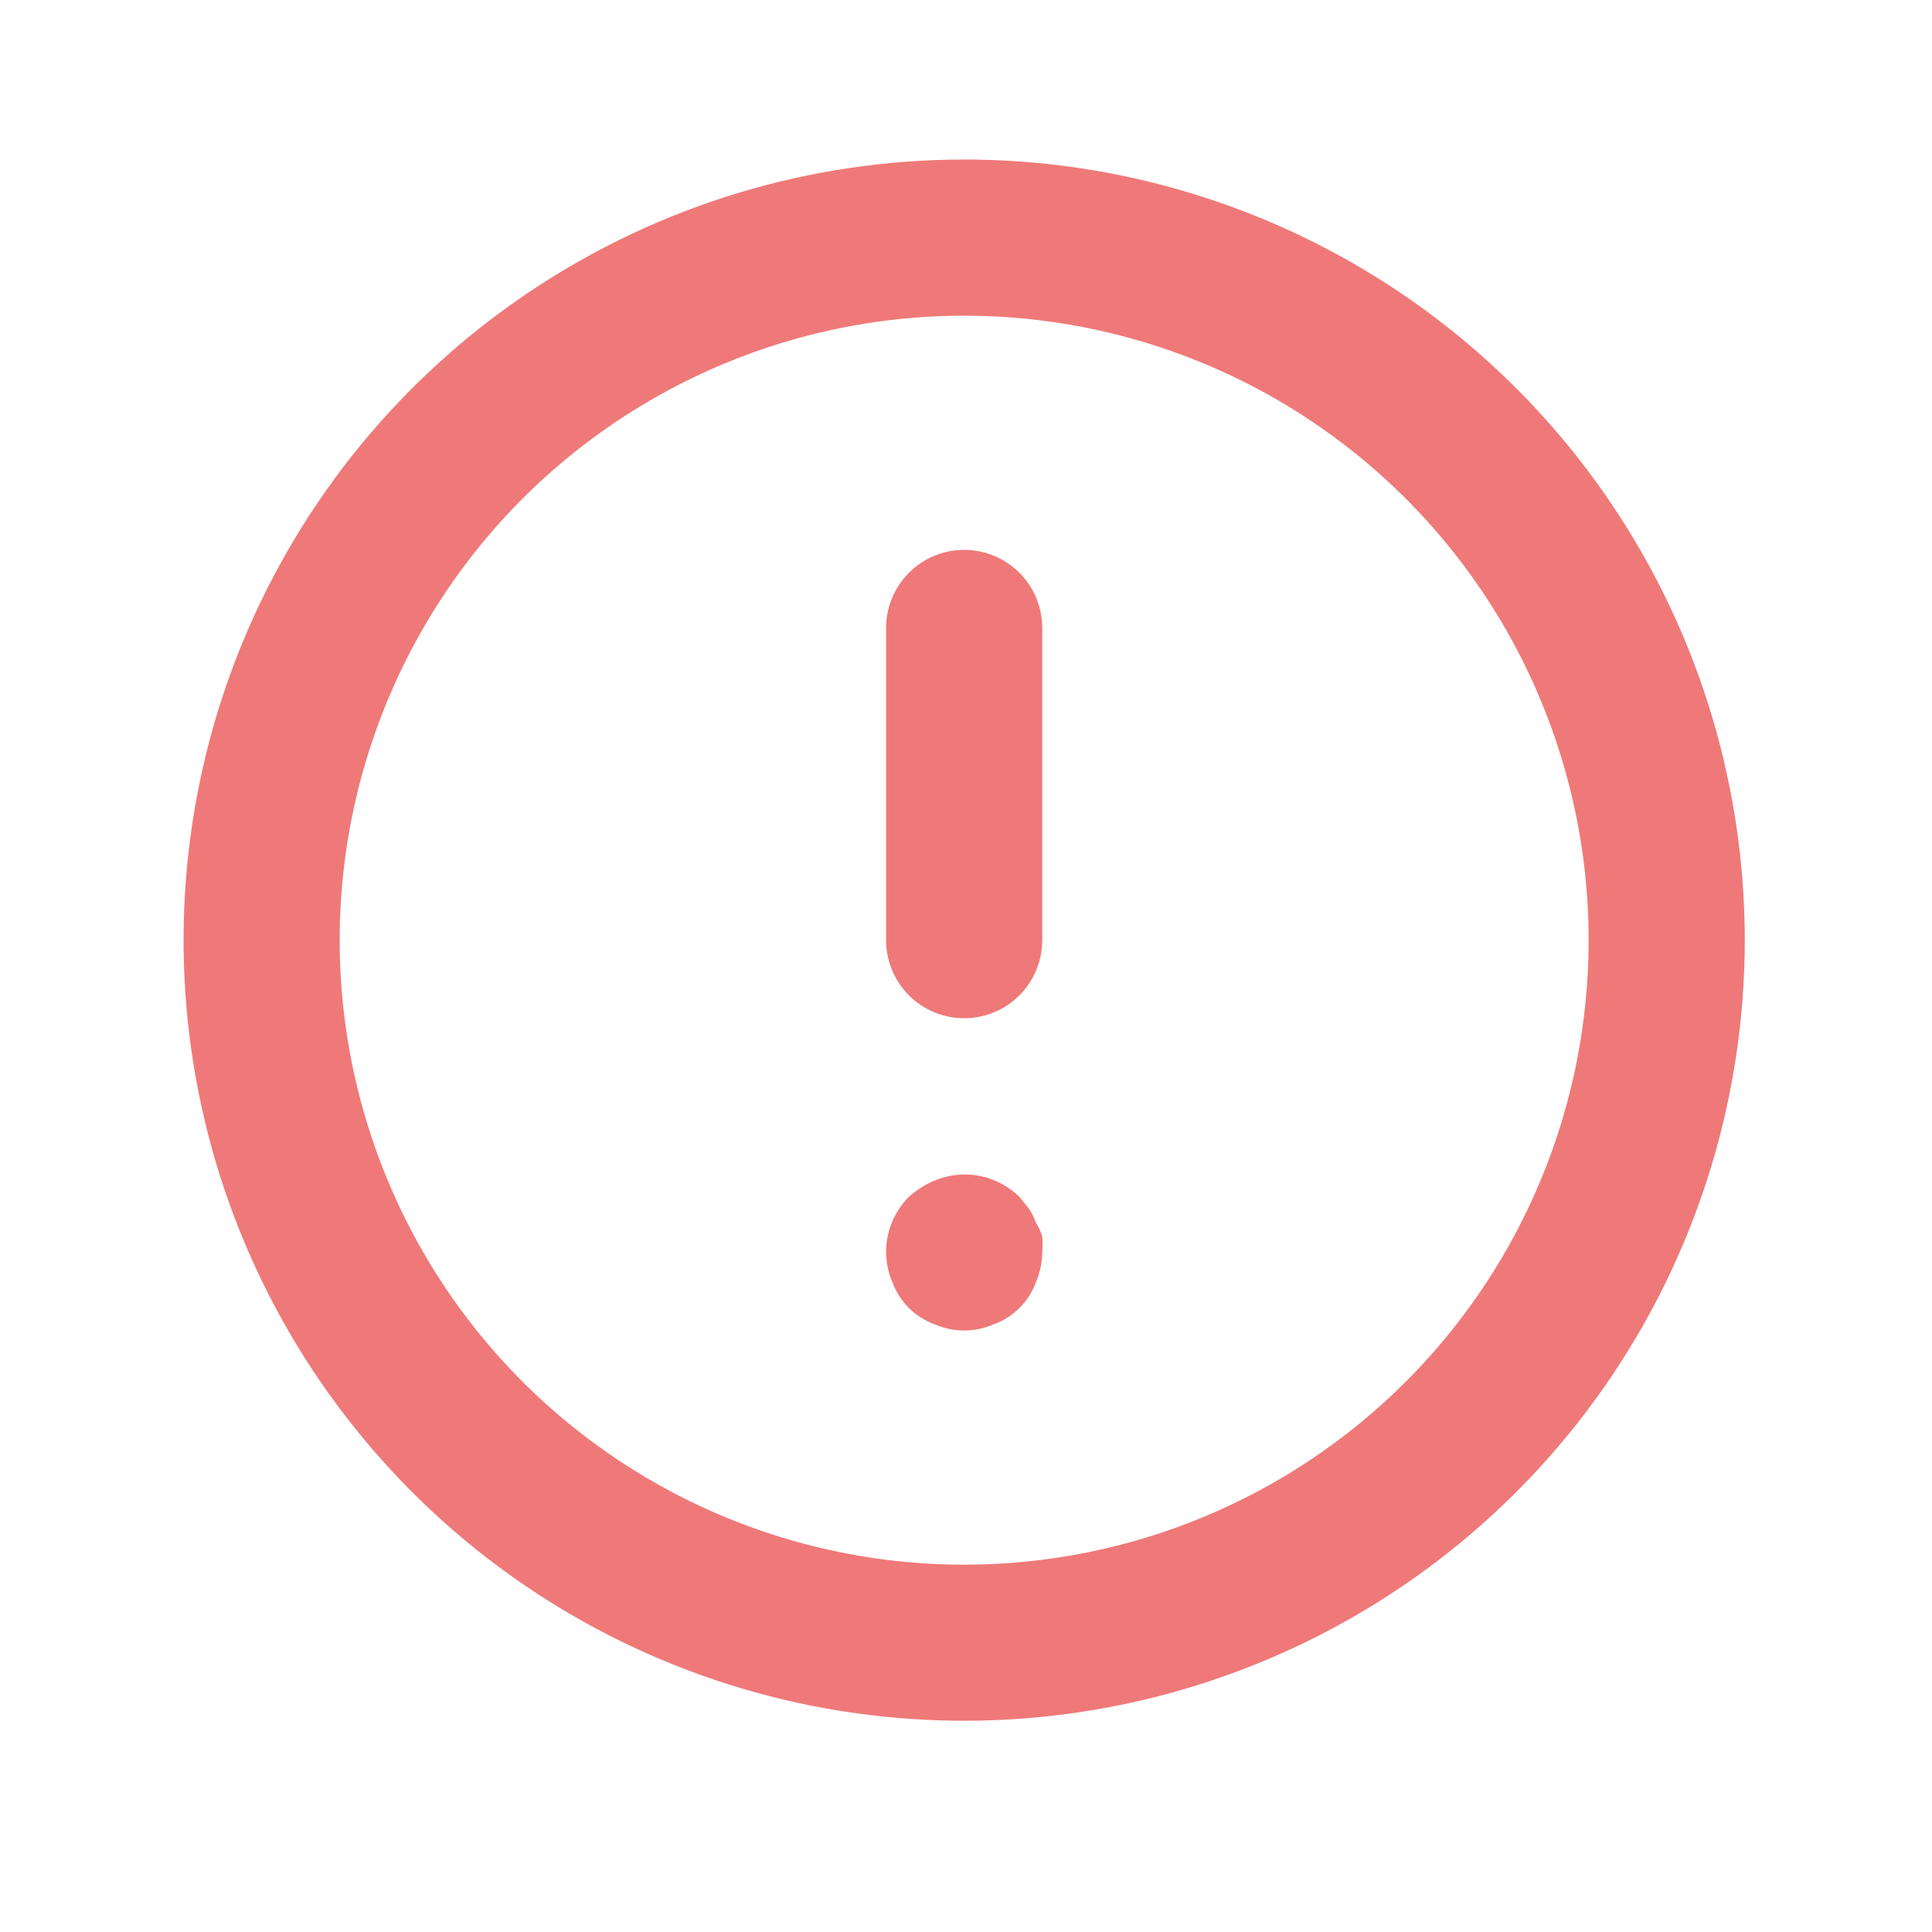 <svg width="33" height="33" viewBox="0 0 33 33" fill="none" xmlns="http://www.w3.org/2000/svg">
<g opacity="0.8">
<path d="M16.469 9.392C16.115 9.392 15.776 9.533 15.526 9.783C15.276 10.033 15.135 10.372 15.135 10.726V16.059C15.135 16.412 15.276 16.752 15.526 17.002C15.776 17.252 16.115 17.392 16.469 17.392C16.822 17.392 17.162 17.252 17.412 17.002C17.662 16.752 17.802 16.412 17.802 16.059V10.726C17.802 10.372 17.662 10.033 17.412 9.783C17.162 9.533 16.822 9.392 16.469 9.392ZM17.695 20.886C17.666 20.8 17.626 20.72 17.575 20.645L17.415 20.445C17.228 20.261 16.99 20.135 16.731 20.085C16.473 20.035 16.205 20.063 15.962 20.166C15.8 20.233 15.652 20.328 15.522 20.445C15.399 20.57 15.301 20.718 15.234 20.88C15.168 21.043 15.134 21.217 15.135 21.392C15.137 21.566 15.174 21.738 15.242 21.899C15.302 22.064 15.398 22.215 15.522 22.339C15.646 22.463 15.797 22.559 15.962 22.619C16.122 22.689 16.294 22.726 16.469 22.726C16.643 22.726 16.816 22.689 16.975 22.619C17.141 22.559 17.291 22.463 17.416 22.339C17.54 22.215 17.636 22.064 17.695 21.899C17.764 21.738 17.8 21.566 17.802 21.392C17.809 21.303 17.809 21.214 17.802 21.125C17.779 21.041 17.743 20.959 17.695 20.886ZM16.469 2.725C13.832 2.725 11.254 3.507 9.061 4.973C6.868 6.438 5.16 8.52 4.15 10.956C3.141 13.393 2.877 16.074 3.392 18.66C3.906 21.246 5.176 23.622 7.041 25.487C8.905 27.352 11.281 28.622 13.867 29.136C16.454 29.65 19.135 29.386 21.571 28.377C24.008 27.368 26.09 25.659 27.555 23.466C29.02 21.274 29.802 18.696 29.802 16.059C29.802 14.308 29.457 12.574 28.787 10.956C28.117 9.339 27.135 7.869 25.897 6.631C24.659 5.393 23.189 4.41 21.571 3.74C19.953 3.07 18.22 2.725 16.469 2.725ZM16.469 26.726C14.359 26.726 12.297 26.1 10.543 24.928C8.789 23.756 7.421 22.09 6.614 20.141C5.807 18.192 5.595 16.047 6.007 13.978C6.419 11.909 7.435 10.008 8.926 8.516C10.418 7.025 12.319 6.009 14.388 5.597C16.457 5.186 18.602 5.397 20.551 6.204C22.5 7.011 24.166 8.379 25.338 10.133C26.51 11.887 27.135 13.949 27.135 16.059C27.135 18.888 26.012 21.601 24.011 23.601C22.011 25.602 19.298 26.726 16.469 26.726Z" fill="#EB5757"/>
</g>
</svg>
